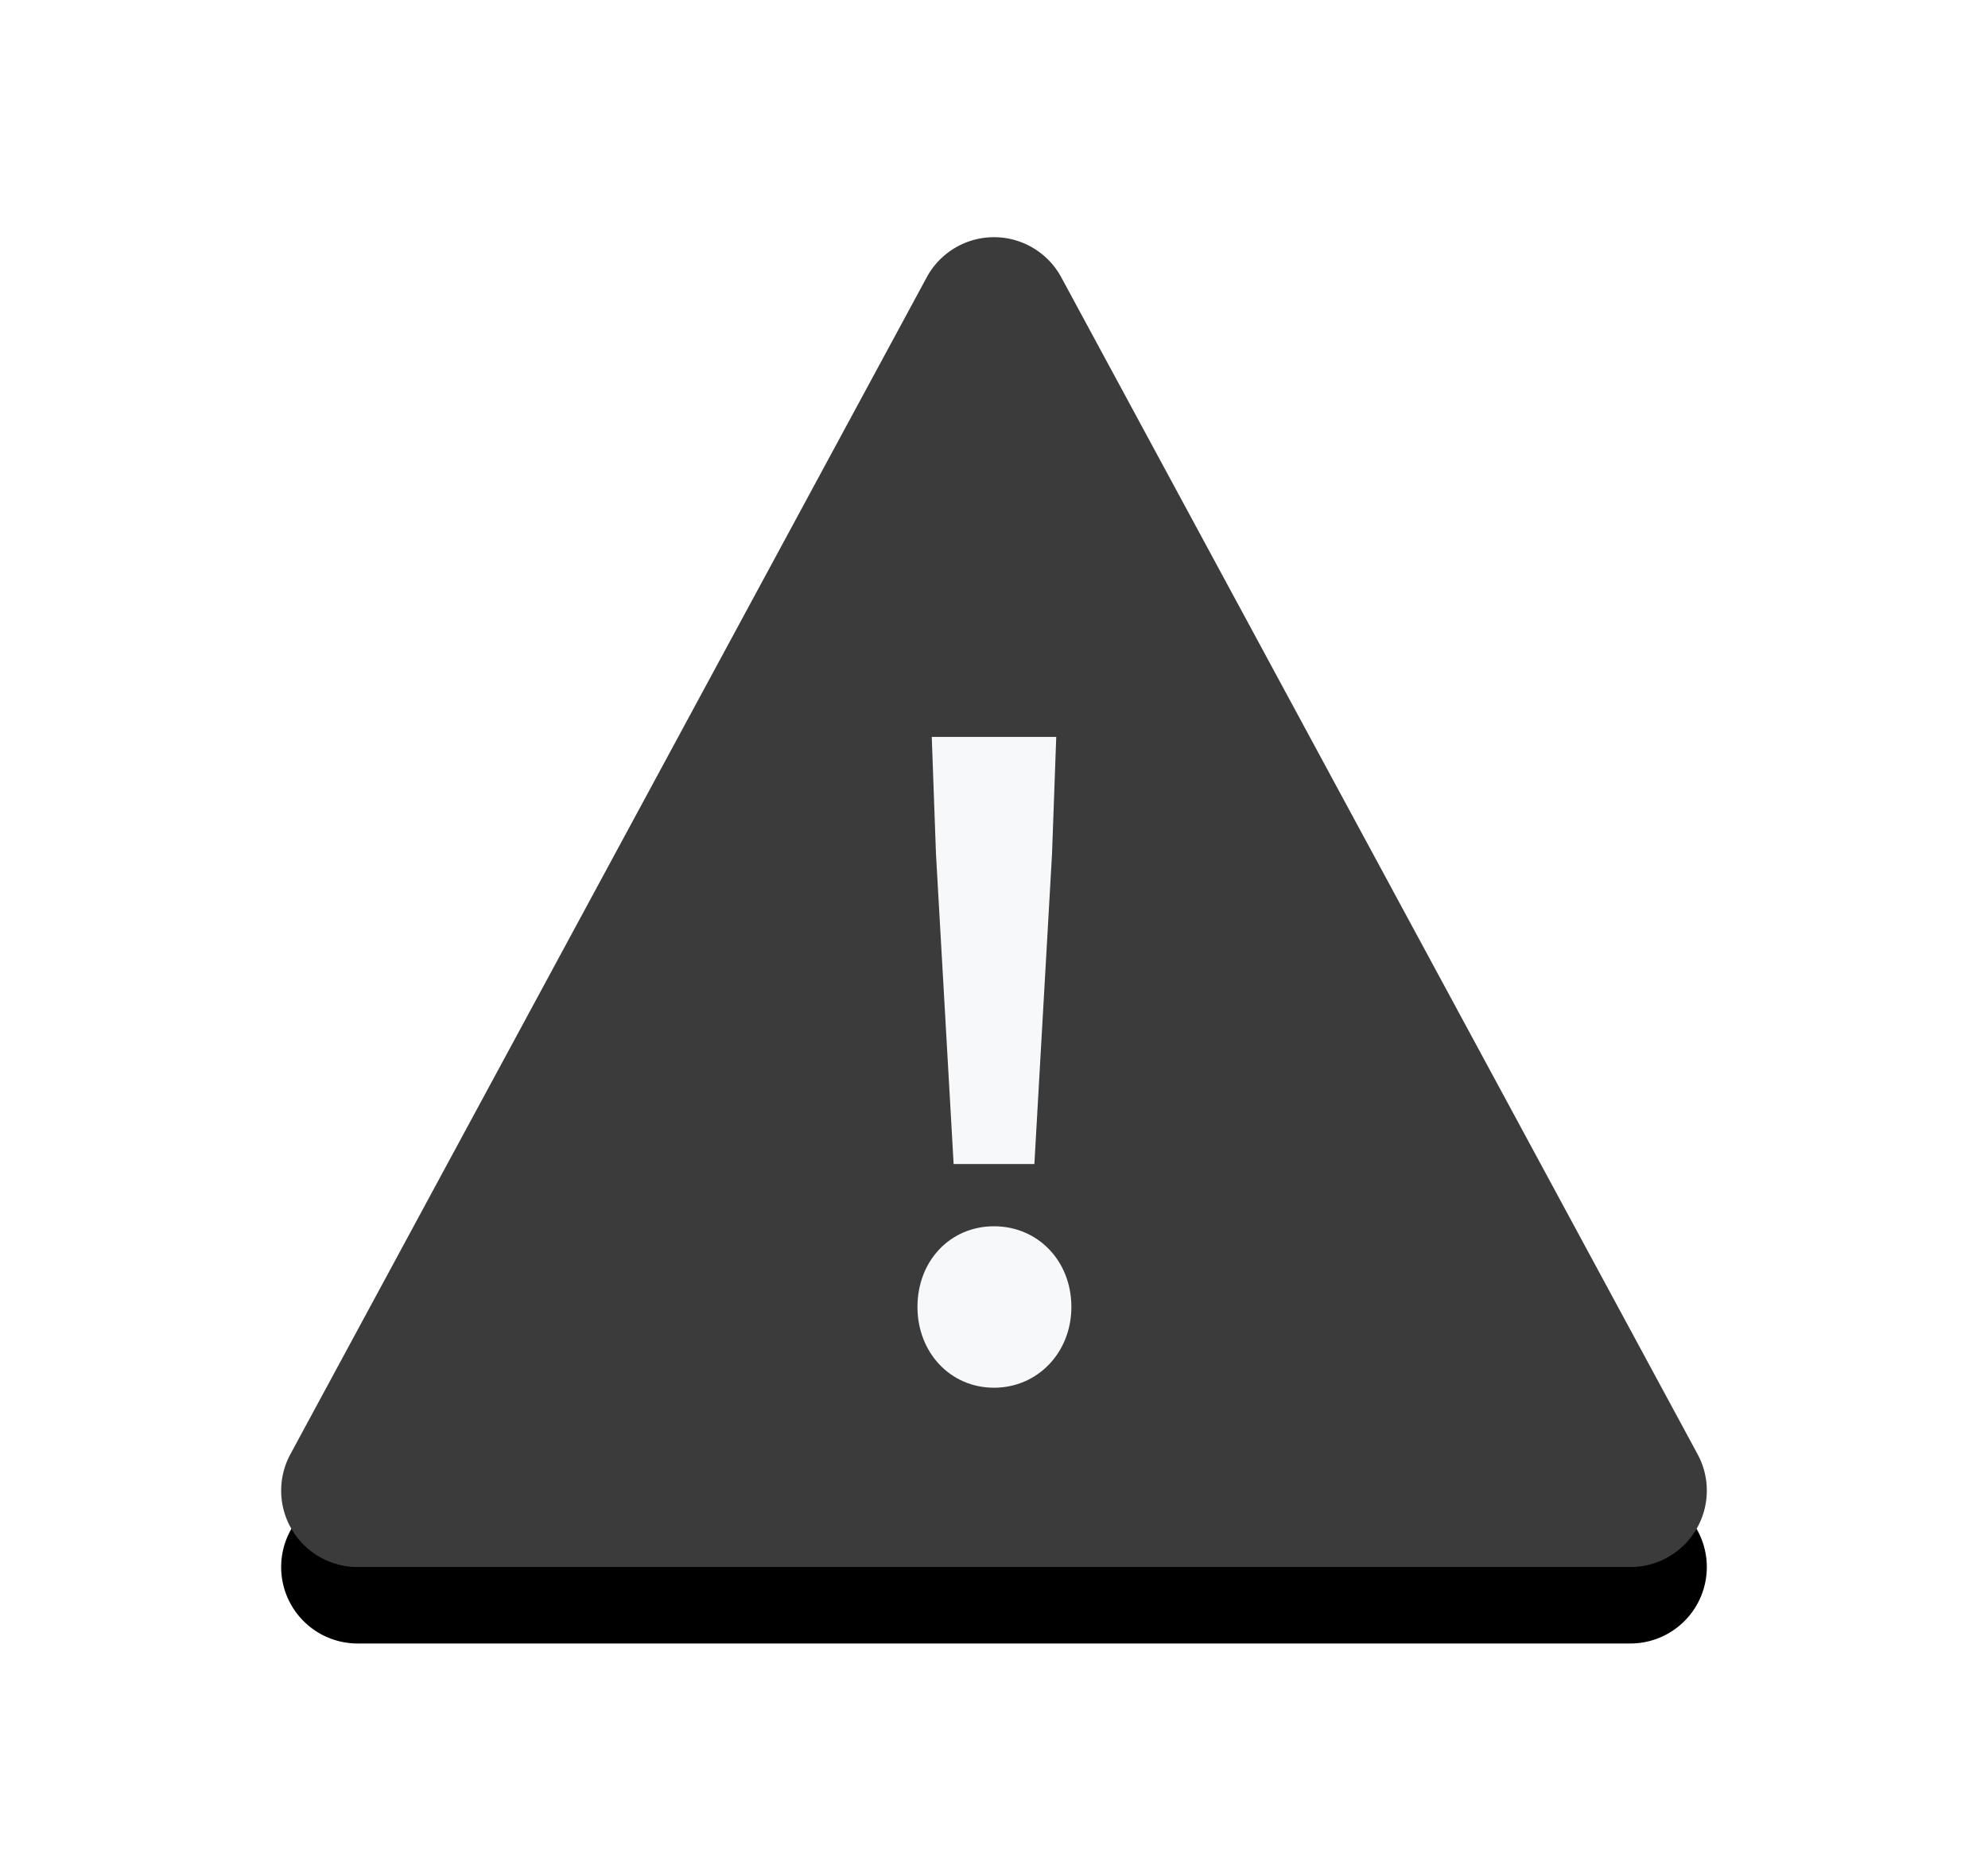 <svg width="104" height="98" viewBox="0 0 104 98" xmlns="http://www.w3.org/2000/svg" xmlns:xlink="http://www.w3.org/1999/xlink">
    <defs>
        <filter x="-25%" y="-21.6%" width="150%" height="154.1%" filterUnits="objectBoundingBox" id="hdx3hr9x6a">
            <feOffset dy="4" in="SourceAlpha" result="shadowOffsetOuter1"/>
            <feGaussianBlur stdDeviation="6" in="shadowOffsetOuter1" result="shadowBlurOuter1"/>
            <feColorMatrix values="0 0 0 0 0 0 0 0 0 0 0 0 0 0 0 0 0 0 0.16 0" in="shadowBlurOuter1"/>
        </filter>
        <path d="m43.519 6.51 33.29 61.588A4 4 0 0 1 73.292 74H6.709a4 4 0 0 1-3.519-5.902L36.481 6.51a4 4 0 0 1 7.038 0z" id="kot9ekxkub"/>
    </defs>
    <g fill="none" fill-rule="evenodd">
        <path d="M12 5h80v80H12z"/>
        <g transform="translate(12 8)">
            <use fill="#000" filter="url(#hdx3hr9x6a)" xlink:href="#kot9ekxkub"/>
            <use fill="#3B3B3B" xlink:href="#kot9ekxkub"/>
        </g>
        <path d="M49.888 60.912h4.224l.924-16.236.22-6.116h-6.512l.22 6.116.924 16.236zM52 72.616c2.288 0 4.048-1.848 4.048-4.224 0-2.42-1.76-4.224-4.048-4.224-2.288 0-4.004 1.804-4.004 4.224 0 2.376 1.716 4.224 4.004 4.224z" fill="#F7F8FA" fill-rule="nonzero"/>
    </g>
</svg>
